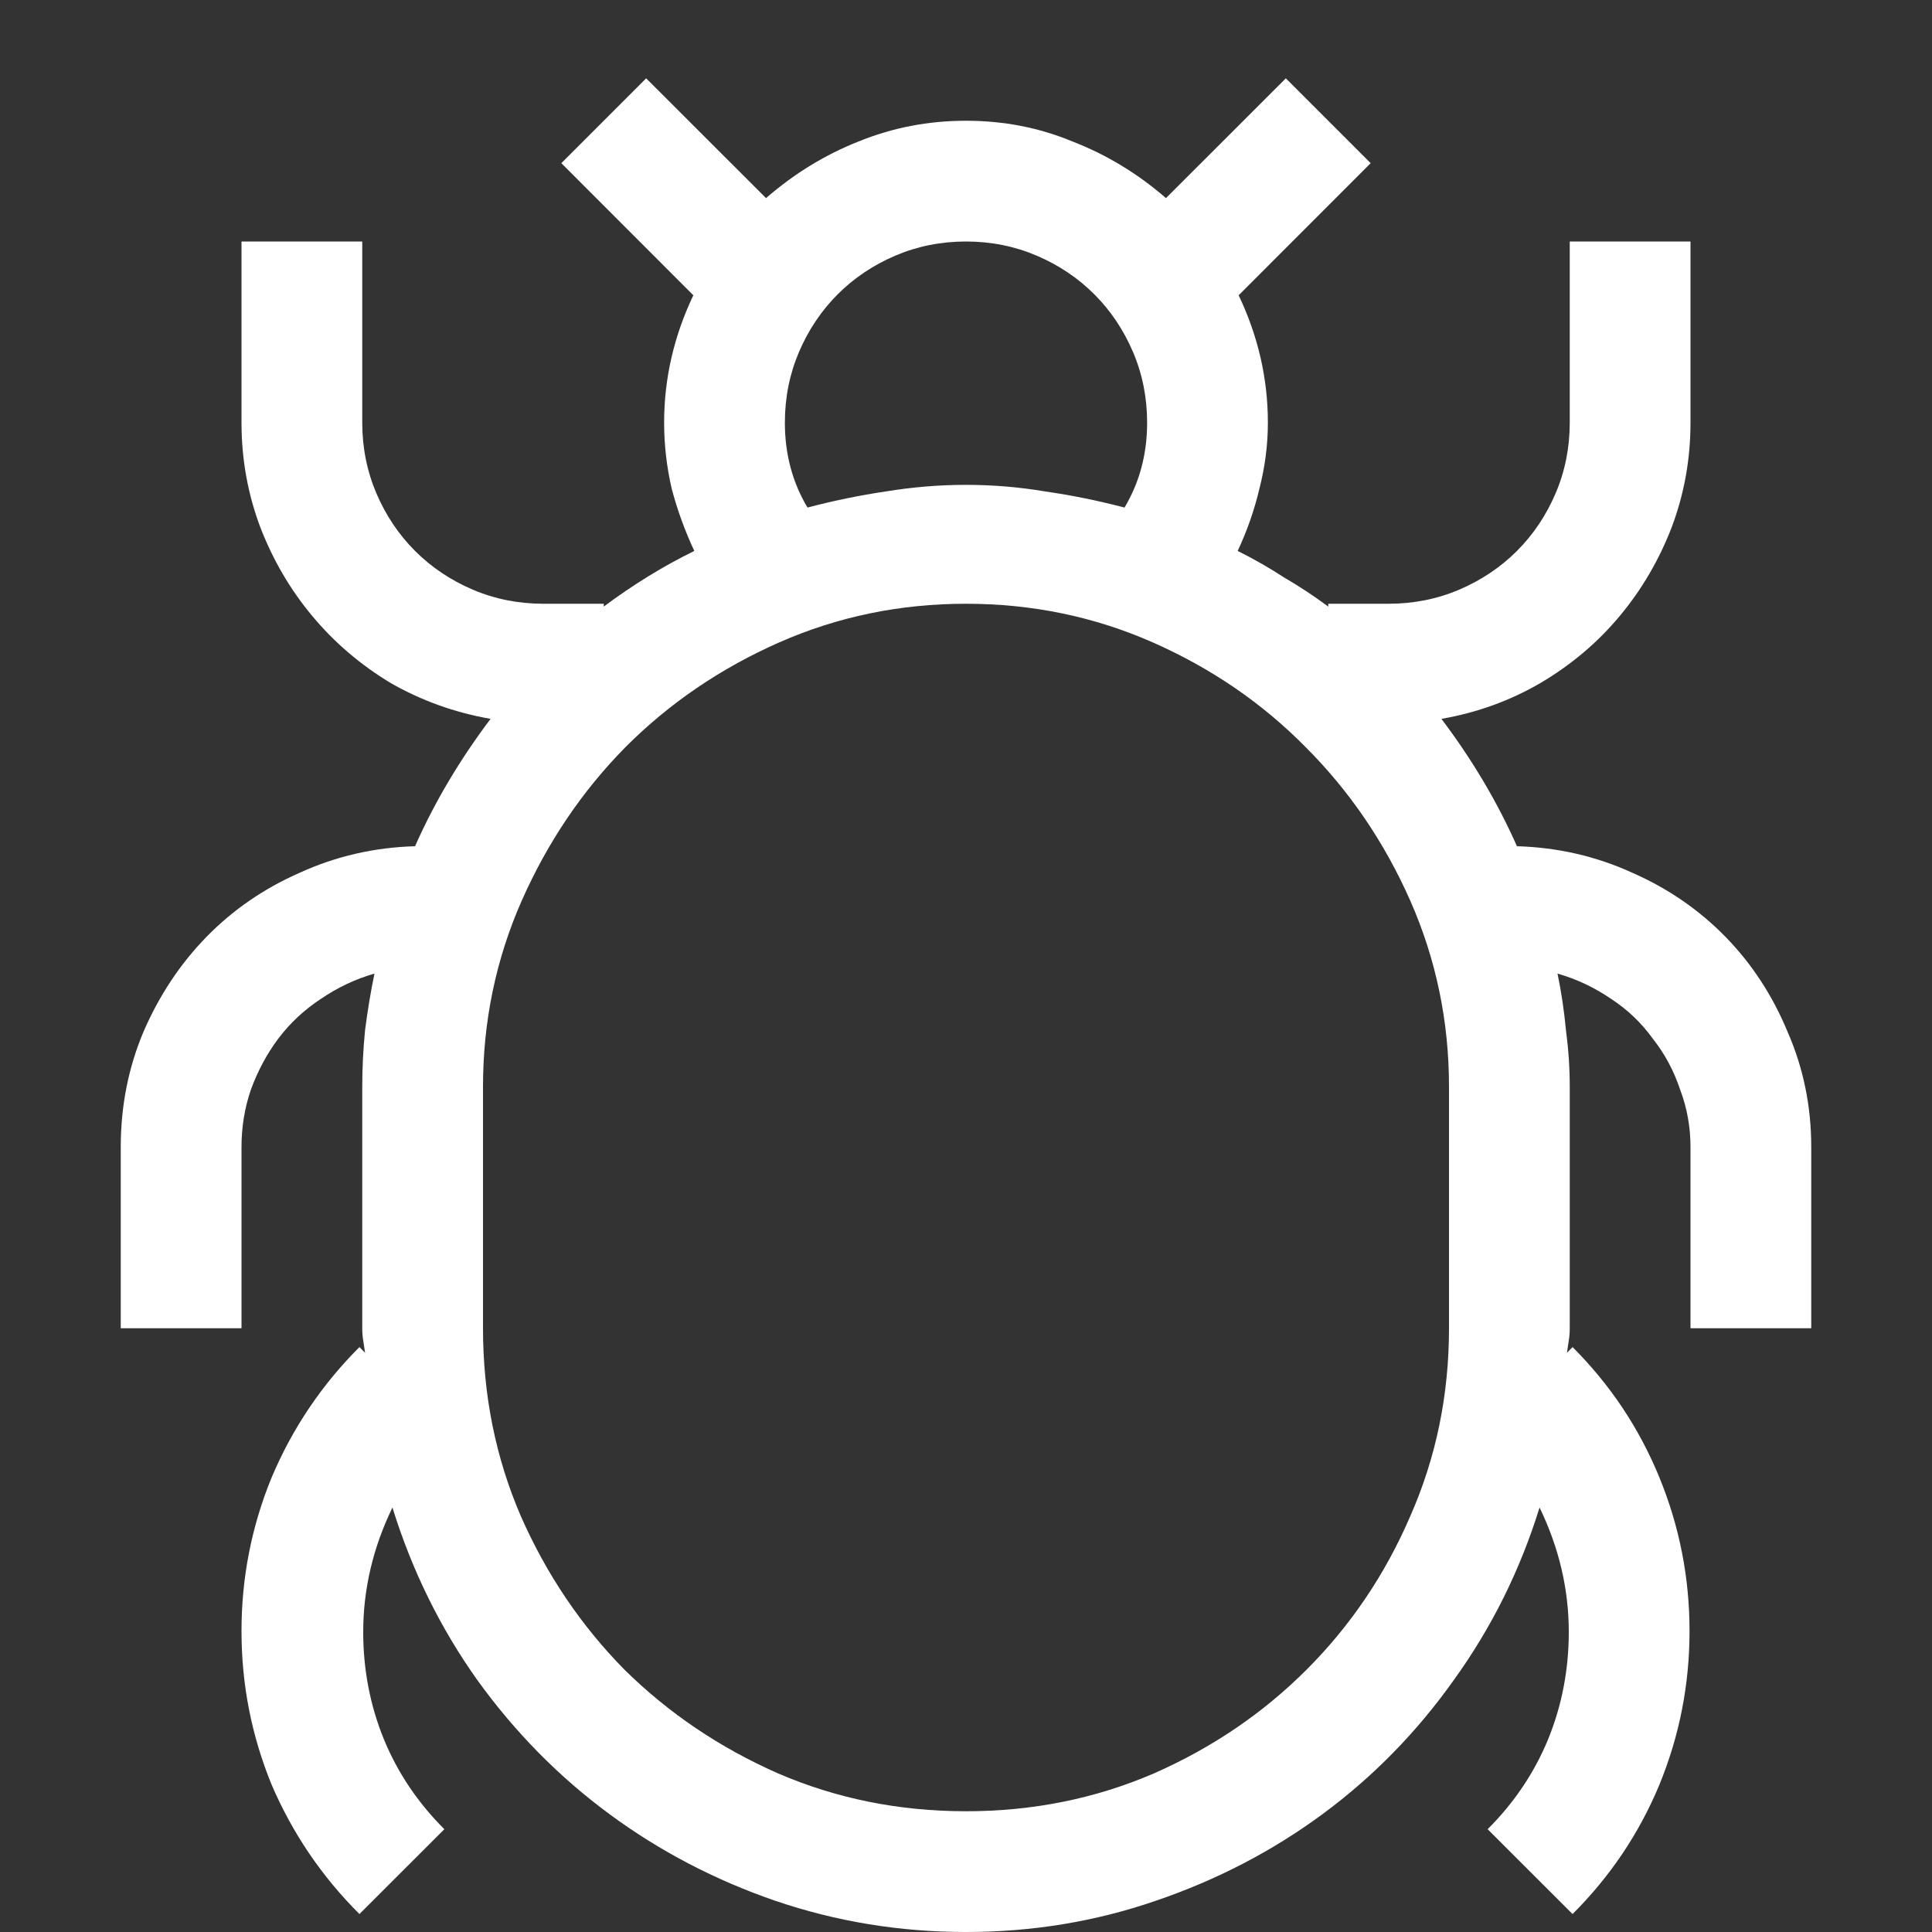 <svg width="24" height="24" viewBox="0 0 24 24" fill="none" xmlns="http://www.w3.org/2000/svg">
<rect x="0" y="0" width="24" height="24" fill="#333333" stroke="none"/>
<path d="M18.844 10.512C19.352 10.527 19.828 10.637 20.273 10.84C20.719 11.035 21.105 11.301 21.434 11.637C21.762 11.973 22.02 12.367 22.207 12.82C22.402 13.266 22.5 13.742 22.5 14.25V16.5H21V14.25C21 14 20.957 13.762 20.871 13.535C20.793 13.301 20.68 13.09 20.531 12.902C20.391 12.707 20.219 12.543 20.016 12.41C19.812 12.27 19.59 12.164 19.348 12.094C19.395 12.32 19.43 12.555 19.453 12.797C19.484 13.031 19.5 13.266 19.5 13.5V16.5C19.5 16.555 19.496 16.605 19.488 16.652C19.48 16.699 19.473 16.75 19.465 16.805L19.535 16.734C20.004 17.203 20.363 17.742 20.613 18.352C20.863 18.961 20.988 19.598 20.988 20.262C20.988 20.926 20.863 21.562 20.613 22.172C20.363 22.773 20.004 23.309 19.535 23.777L18.48 22.723C18.809 22.395 19.059 22.023 19.23 21.609C19.402 21.188 19.488 20.742 19.488 20.273C19.488 19.742 19.367 19.227 19.125 18.727C18.883 19.508 18.527 20.223 18.059 20.871C17.598 21.52 17.055 22.074 16.43 22.535C15.805 22.996 15.113 23.355 14.355 23.613C13.605 23.871 12.82 24 12 24C11.18 24 10.391 23.871 9.633 23.613C8.883 23.355 8.195 22.996 7.57 22.535C6.945 22.074 6.398 21.52 5.93 20.871C5.469 20.223 5.117 19.508 4.875 18.727C4.633 19.227 4.512 19.742 4.512 20.273C4.512 20.742 4.598 21.188 4.77 21.609C4.941 22.023 5.191 22.395 5.52 22.723L4.465 23.777C3.996 23.309 3.633 22.773 3.375 22.172C3.125 21.562 3 20.926 3 20.262C3 19.598 3.125 18.961 3.375 18.352C3.633 17.742 3.996 17.203 4.465 16.734L4.535 16.805C4.527 16.75 4.52 16.699 4.512 16.652C4.504 16.605 4.5 16.555 4.5 16.5V13.5C4.5 13.266 4.512 13.031 4.535 12.797C4.566 12.555 4.605 12.32 4.652 12.094C4.41 12.164 4.188 12.27 3.984 12.41C3.781 12.543 3.605 12.707 3.457 12.902C3.316 13.09 3.203 13.301 3.117 13.535C3.039 13.762 3 14 3 14.25V16.5H1.5V14.25C1.5 13.742 1.594 13.266 1.781 12.82C1.977 12.367 2.238 11.973 2.566 11.637C2.895 11.301 3.281 11.035 3.727 10.84C4.172 10.637 4.648 10.527 5.156 10.512C5.398 9.965 5.711 9.438 6.094 8.93C5.648 8.852 5.234 8.703 4.852 8.484C4.477 8.258 4.152 7.98 3.879 7.652C3.605 7.324 3.391 6.957 3.234 6.551C3.078 6.137 3 5.703 3 5.25V3H4.5V5.25C4.5 5.562 4.559 5.855 4.676 6.129C4.793 6.402 4.953 6.641 5.156 6.844C5.359 7.047 5.598 7.207 5.871 7.324C6.145 7.441 6.438 7.5 6.75 7.5H7.5V7.535C7.867 7.262 8.242 7.031 8.625 6.844C8.508 6.594 8.414 6.336 8.344 6.07C8.281 5.797 8.25 5.523 8.25 5.25C8.25 4.703 8.371 4.176 8.613 3.668L6.973 2.027L8.027 0.973L9.516 2.461C9.867 2.156 10.25 1.922 10.664 1.758C11.086 1.586 11.531 1.5 12 1.5C12.469 1.5 12.91 1.586 13.324 1.758C13.746 1.922 14.133 2.156 14.484 2.461L15.973 0.973L17.027 2.027L15.387 3.668C15.629 4.176 15.75 4.703 15.75 5.25C15.75 5.523 15.715 5.797 15.645 6.07C15.582 6.336 15.492 6.594 15.375 6.844C15.578 6.945 15.77 7.055 15.949 7.172C16.137 7.281 16.32 7.402 16.5 7.535V7.5H17.25C17.562 7.5 17.855 7.441 18.129 7.324C18.402 7.207 18.641 7.047 18.844 6.844C19.047 6.641 19.207 6.402 19.324 6.129C19.441 5.855 19.5 5.562 19.5 5.25V3H21V5.25C21 5.703 20.922 6.137 20.766 6.551C20.609 6.957 20.395 7.324 20.121 7.652C19.848 7.98 19.52 8.258 19.137 8.484C18.762 8.703 18.352 8.852 17.906 8.93C18.289 9.438 18.602 9.965 18.844 10.512ZM12 3C11.688 3 11.395 3.059 11.121 3.176C10.848 3.293 10.609 3.453 10.406 3.656C10.203 3.859 10.043 4.098 9.926 4.371C9.809 4.645 9.75 4.938 9.75 5.25C9.75 5.641 9.844 5.992 10.031 6.305C10.359 6.219 10.684 6.152 11.004 6.105C11.332 6.051 11.664 6.023 12 6.023C12.336 6.023 12.664 6.051 12.984 6.105C13.312 6.152 13.641 6.219 13.969 6.305C14.156 5.992 14.25 5.641 14.25 5.25C14.25 4.938 14.191 4.645 14.074 4.371C13.957 4.098 13.797 3.859 13.594 3.656C13.391 3.453 13.152 3.293 12.879 3.176C12.605 3.059 12.312 3 12 3ZM18 13.5C18 12.688 17.84 11.918 17.52 11.191C17.199 10.465 16.766 9.828 16.219 9.281C15.68 8.734 15.047 8.301 14.32 7.98C13.594 7.66 12.82 7.5 12 7.5C11.18 7.5 10.406 7.66 9.68 7.98C8.953 8.301 8.316 8.734 7.77 9.281C7.23 9.828 6.801 10.465 6.48 11.191C6.16 11.918 6 12.688 6 13.5V16.5C6 17.328 6.156 18.105 6.469 18.832C6.789 19.559 7.219 20.195 7.758 20.742C8.305 21.281 8.941 21.711 9.668 22.031C10.395 22.344 11.172 22.5 12 22.5C12.828 22.5 13.605 22.344 14.332 22.031C15.059 21.711 15.691 21.281 16.23 20.742C16.777 20.195 17.207 19.559 17.52 18.832C17.84 18.105 18 17.328 18 16.5V13.5Z" fill="white"/>
</svg>
